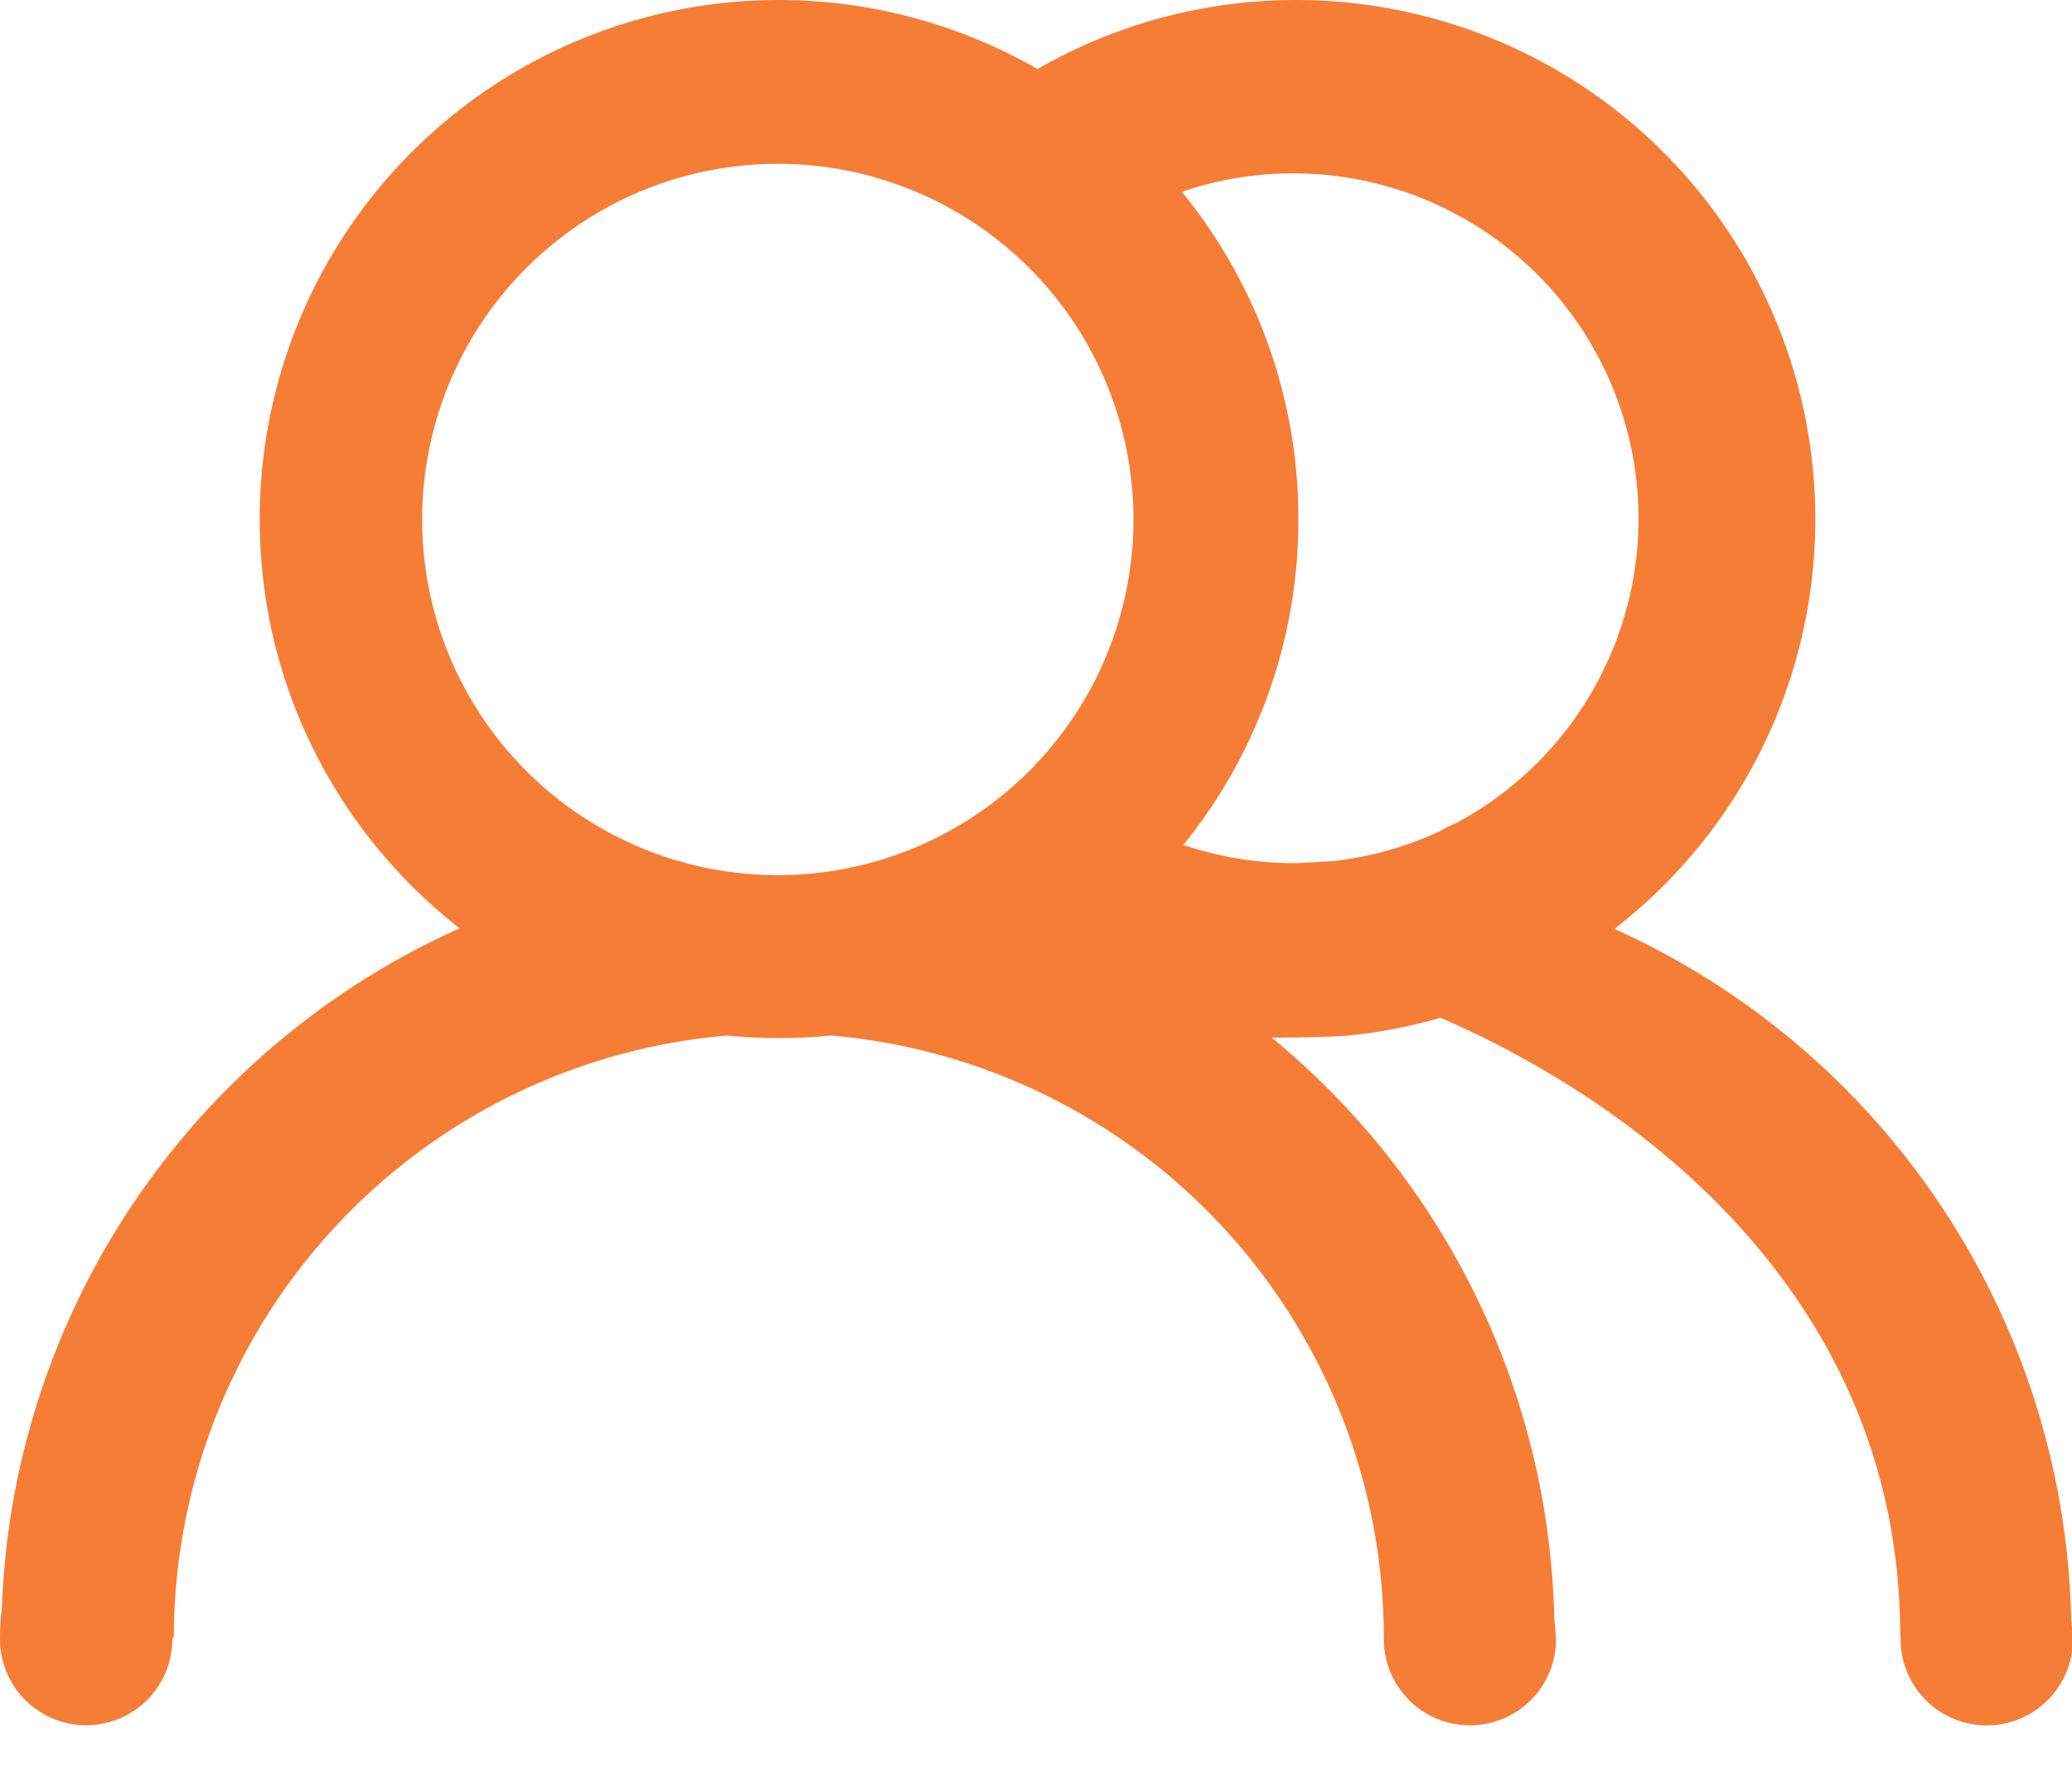 <?xml version="1.0" standalone="no"?><!DOCTYPE svg PUBLIC "-//W3C//DTD SVG 1.1//EN" "http://www.w3.org/Graphics/SVG/1.1/DTD/svg11.dtd"><svg t="1608721043811" class="icon" viewBox="0 0 1194 1024" version="1.1" xmlns="http://www.w3.org/2000/svg" p-id="1773" width="18.656" height="16" xmlns:xlink="http://www.w3.org/1999/xlink"><defs><style type="text/css"></style></defs><path d="M1193.517 932.703a447.1 447.1 0 0 0-263.226-397.441 298.294 298.294 0 0 0 115.785-236.093A299.147 299.147 0 0 0 597.868 39.783a299.147 299.147 0 0 0-448.209 259.386c0 95.734 45.051 180.973 115.188 235.751a447.1 447.1 0 0 0-263.823 393.175C0 931.935 0 944.478 0 944.478a49.573 49.573 0 0 0 99.318 0l0.853-1.706A348.465 348.465 0 0 1 418.943 596.696a302.304 302.304 0 0 0 59.898 0 348.379 348.379 0 0 1 318.601 347.867 49.573 49.573 0 0 0 99.232 0s-0.683-9.556-1.024-11.945a445.905 445.905 0 0 0-162.97-334.813c4.693 0.256 35.154-0.171 44.027-1.109 18.345-1.706 36.178-5.29 53.413-10.239 117.236 50.853 262.116 162.287 264.847 350.683l0.171 6.229 0.085 1.195a49.659 49.659 0 0 0 99.318 0s-0.683-9.386-1.024-11.689zM448.209 504.289a204.949 204.949 0 1 1 0-409.898 204.949 204.949 0 0 1 0 409.898z m381.997-21.331z m9.3-8.874a69.198 69.198 0 0 0-9.386 4.693 197.953 197.953 0 0 1-62.628 17.491l-19.625 1.109h-1.962a198.806 198.806 0 0 1-63.993-10.495 297.441 297.441 0 0 0 66.297-187.714c0-71.502-25.171-137.202-67.15-188.652a198.976 198.976 0 0 1 158.447 363.567z" fill="#f67d36" p-id="1774"></path></svg>